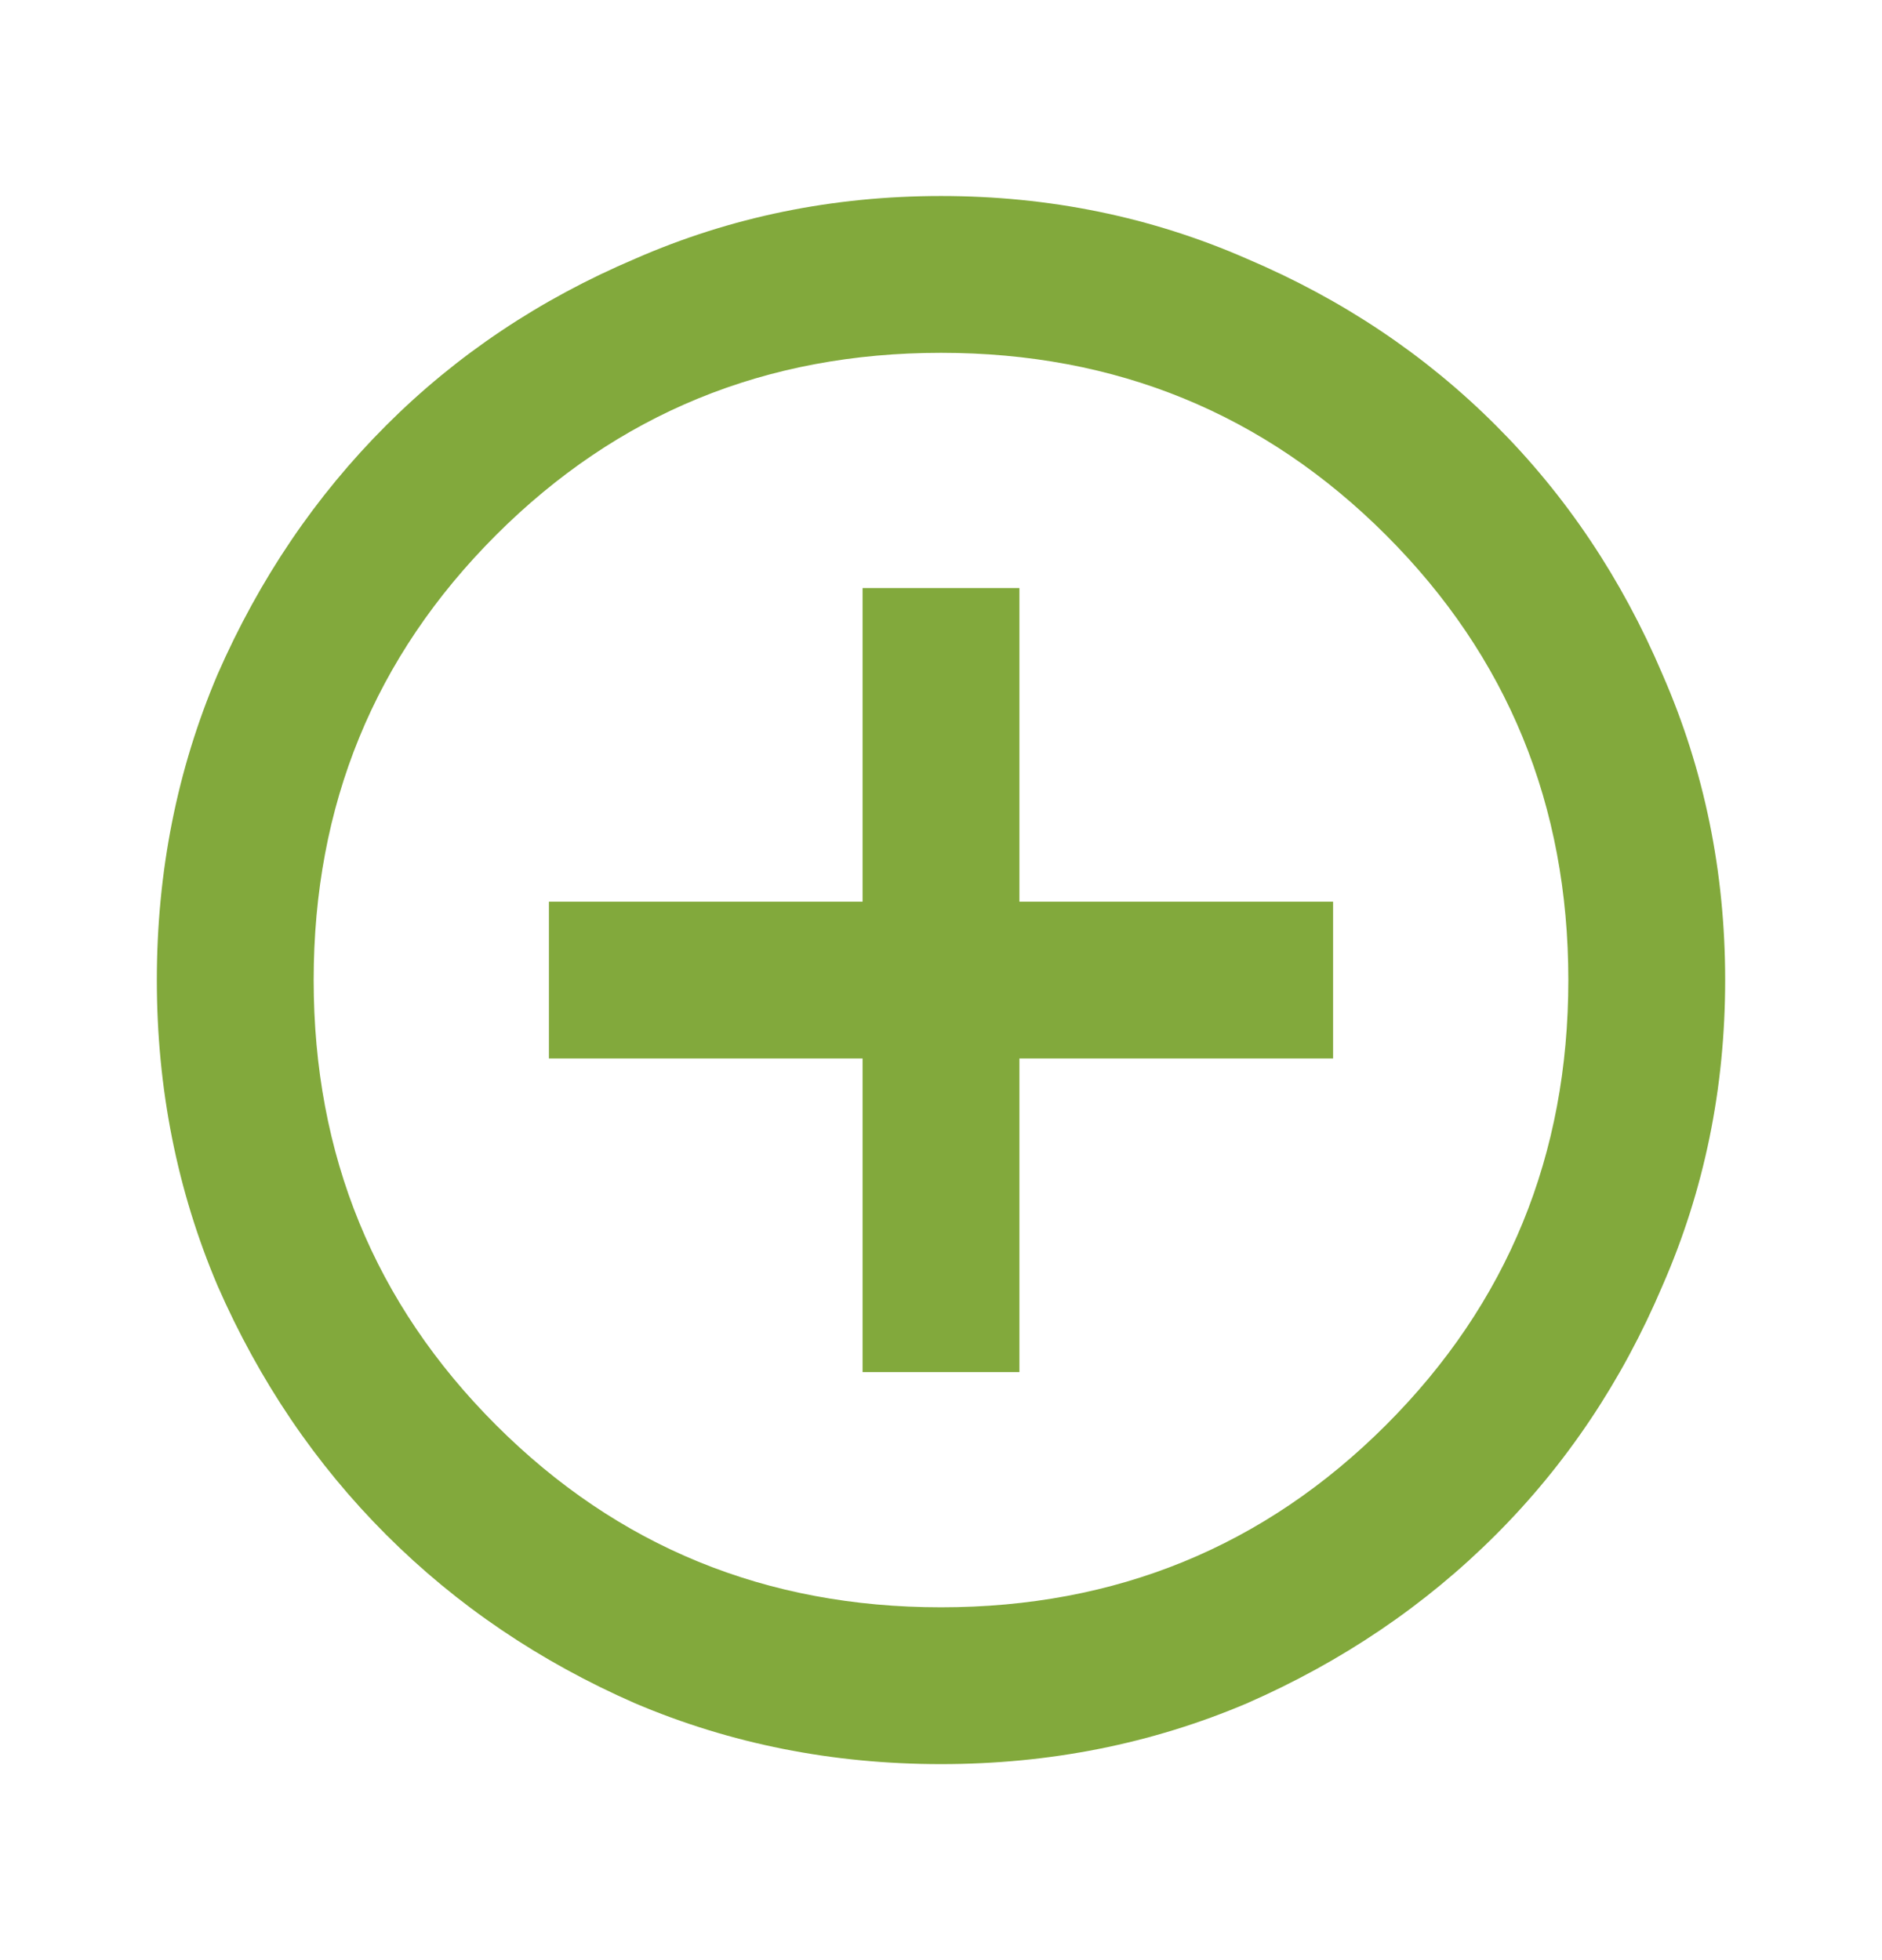 <svg width="24" height="25" viewBox="0 0 24 25" fill="none" xmlns="http://www.w3.org/2000/svg">
<path d="M11 17.5H13V13.5H17V11.5H13V7.5H11V11.5H7V13.5H11V17.5ZM12 22.5C10.617 22.5 9.317 22.242 8.1 21.725C6.883 21.192 5.825 20.475 4.925 19.575C4.025 18.675 3.308 17.617 2.775 16.4C2.258 15.183 2 13.883 2 12.5C2 11.117 2.258 9.817 2.775 8.6C3.308 7.383 4.025 6.325 4.925 5.425C5.825 4.525 6.883 3.817 8.1 3.3C9.317 2.767 10.617 2.5 12 2.5C13.383 2.5 14.683 2.767 15.9 3.3C17.117 3.817 18.175 4.525 19.075 5.425C19.975 6.325 20.683 7.383 21.2 8.6C21.733 9.817 22 11.117 22 12.5C22 13.883 21.733 15.183 21.2 16.4C20.683 17.617 19.975 18.675 19.075 19.575C18.175 20.475 17.117 21.192 15.9 21.725C14.683 22.242 13.383 22.5 12 22.5ZM12 20.5C14.233 20.5 16.125 19.725 17.675 18.175C19.225 16.625 20 14.733 20 12.5C20 10.267 19.225 8.375 17.675 6.825C16.125 5.275 14.233 4.5 12 4.5C9.767 4.5 7.875 5.275 6.325 6.825C4.775 8.375 4 10.267 4 12.5C4 14.733 4.775 16.625 6.325 18.175C7.875 19.725 9.767 20.5 12 20.5Z" fill="#82A93C"/>
</svg>
